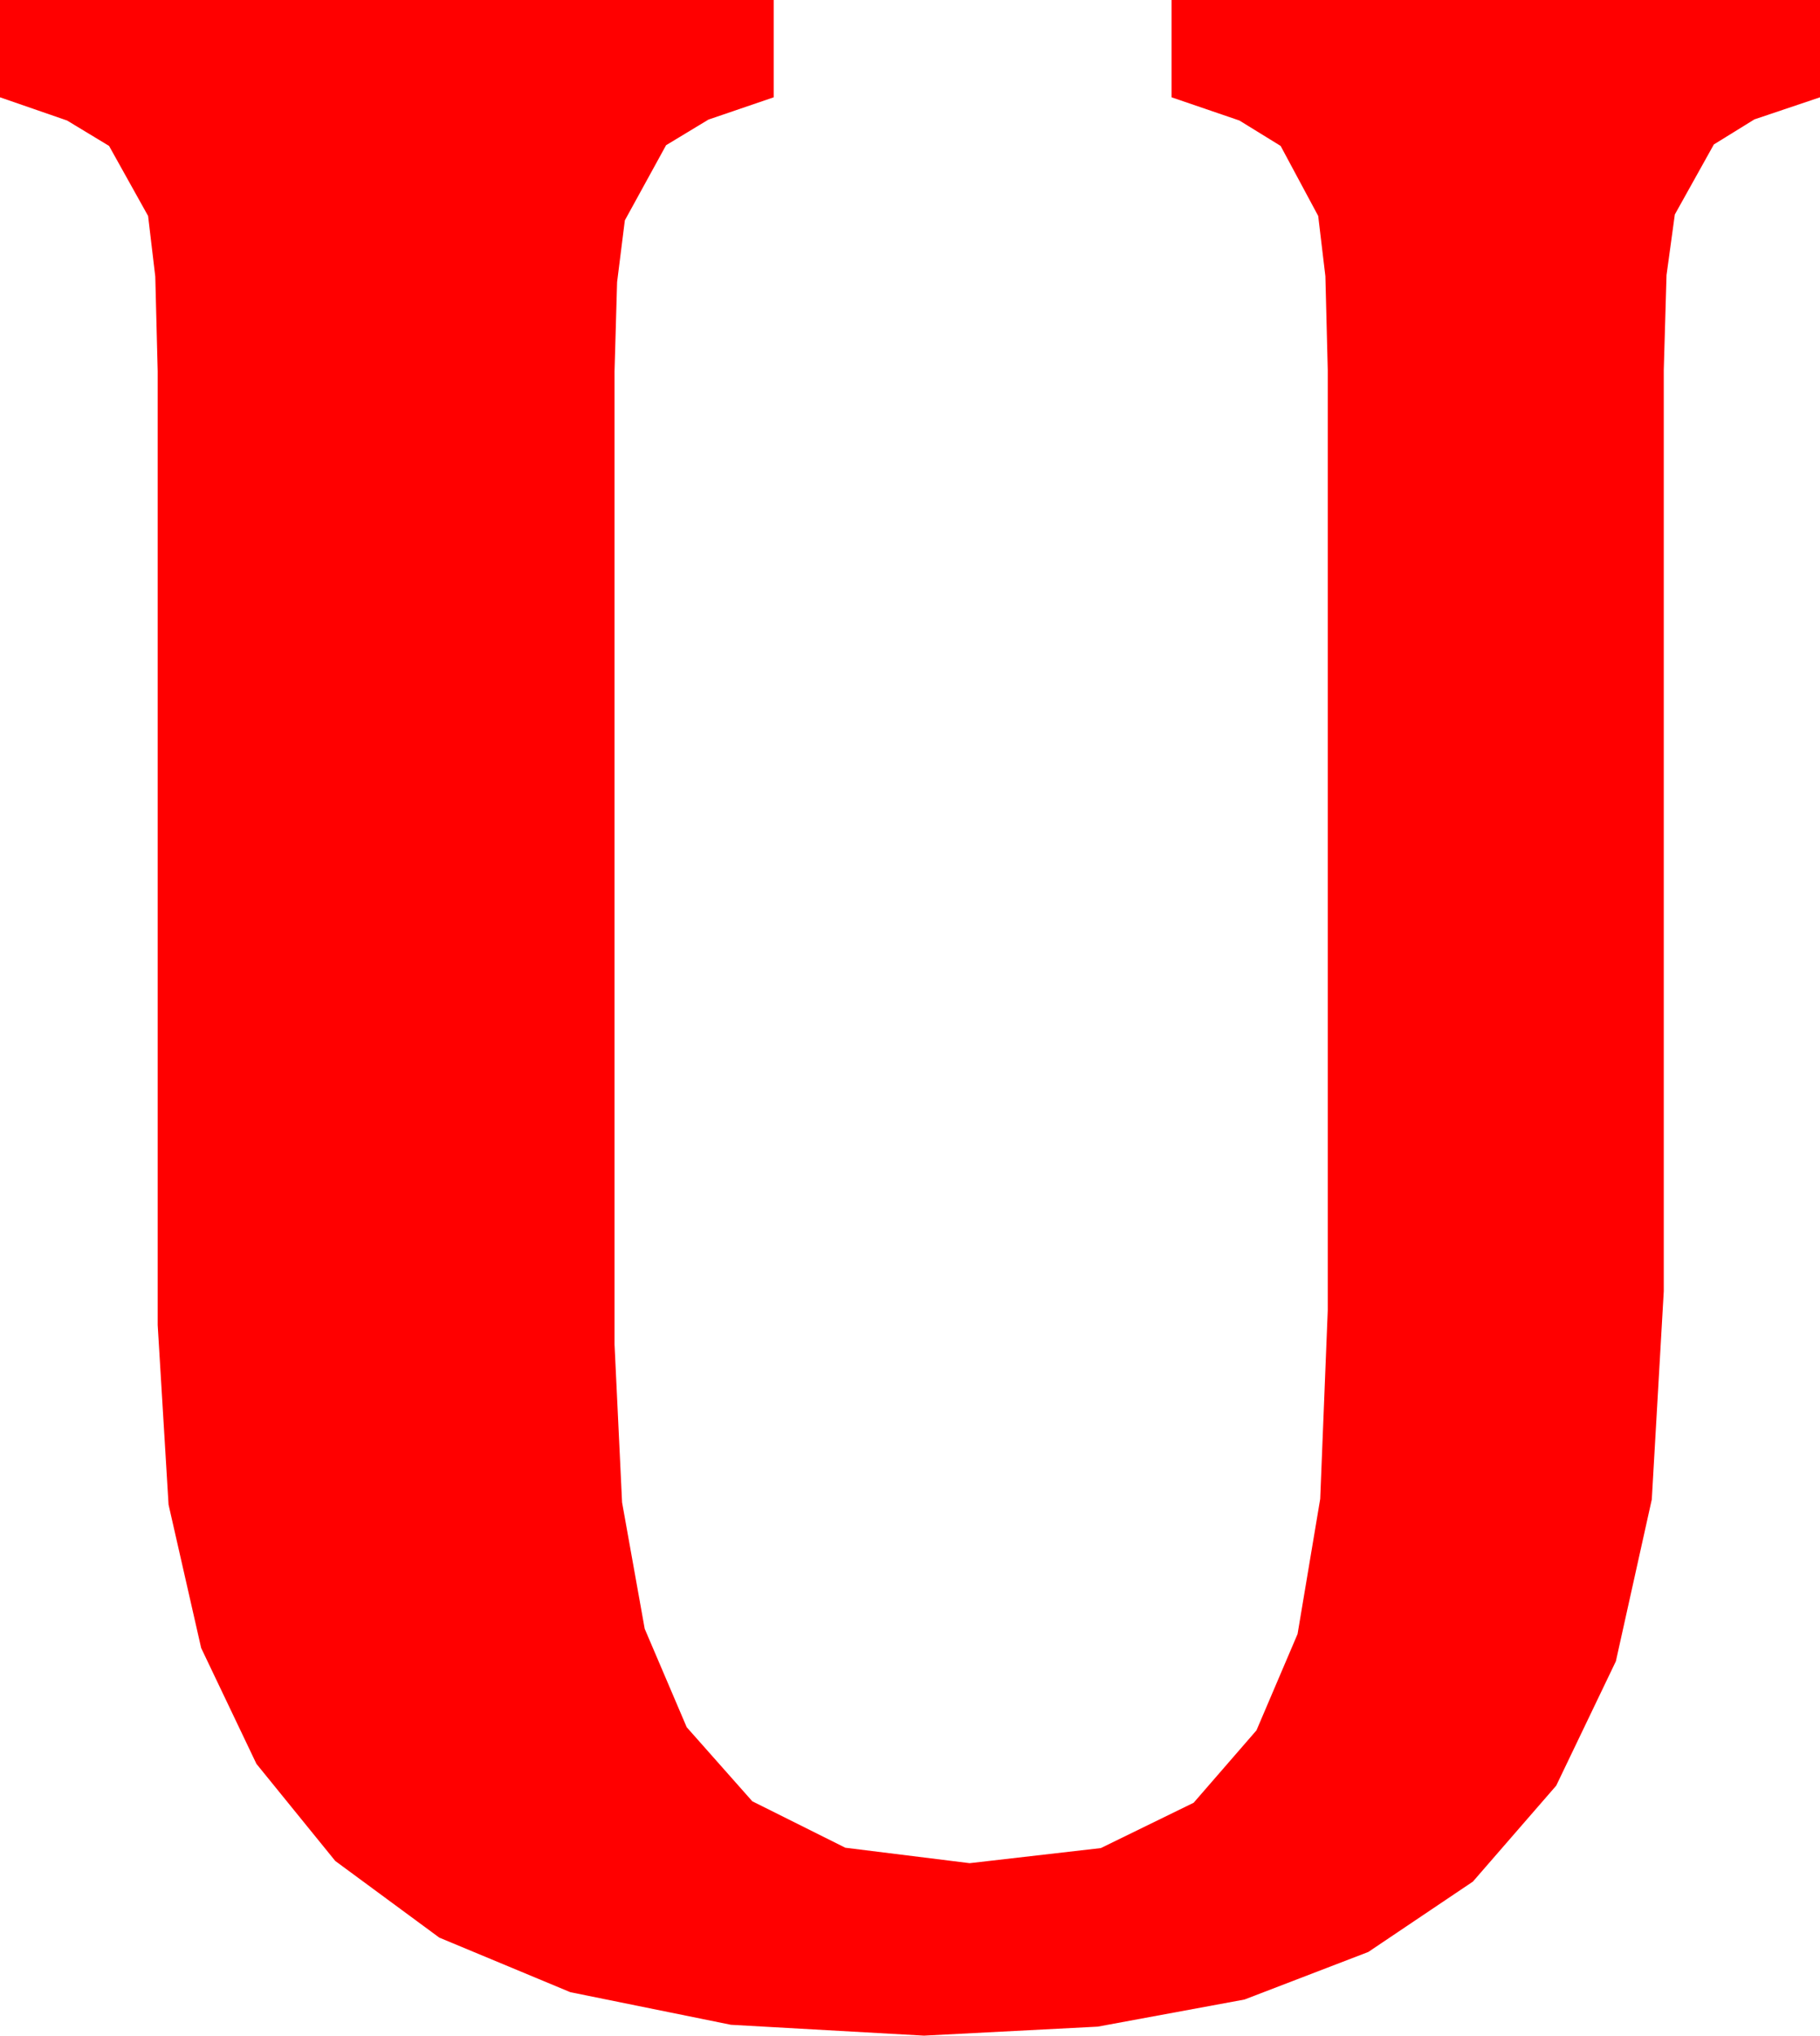 <?xml version="1.0" encoding="utf-8"?>
<!DOCTYPE svg PUBLIC "-//W3C//DTD SVG 1.1//EN" "http://www.w3.org/Graphics/SVG/1.1/DTD/svg11.dtd">
<svg width="36.182" height="40.459" xmlns="http://www.w3.org/2000/svg" xmlns:xlink="http://www.w3.org/1999/xlink" xmlns:xml="http://www.w3.org/XML/1998/namespace" version="1.1">
  <g>
    <g>
      <path style="fill:#FF0000;fill-opacity:1" d="M0,0L15.381,0 15.381,1.934 14.084,2.377 13.242,2.886 12.422,4.38 12.268,5.607 12.217,7.383 12.217,26.719 12.367,29.861 12.817,32.373 13.652,34.329 14.956,35.801 16.805,36.724 19.277,37.031 21.885,36.731 23.73,35.83 24.979,34.391 25.796,32.476 26.246,29.791 26.396,26.045 26.396,7.354 26.349,5.49 26.206,4.292 25.459,2.9 24.639,2.395 23.291,1.934 23.291,0 36.182,0 36.182,1.934 34.878,2.373 34.072,2.871 33.296,4.263 33.131,5.468 33.076,7.354 33.076,25.664 32.838,29.802 32.124,33.018 30.938,35.49 29.282,37.397 27.202,38.796 24.741,39.741 21.823,40.28 18.369,40.459 14.531,40.243 11.338,39.595 8.734,38.511 6.665,36.987 5.098,35.057 3.999,32.754 3.351,29.905 3.135,26.338 3.135,7.383 3.087,5.497 2.944,4.292 2.168,2.9 1.333,2.395 0,1.934 0,0z" />
    </g>
  </g>
</svg>